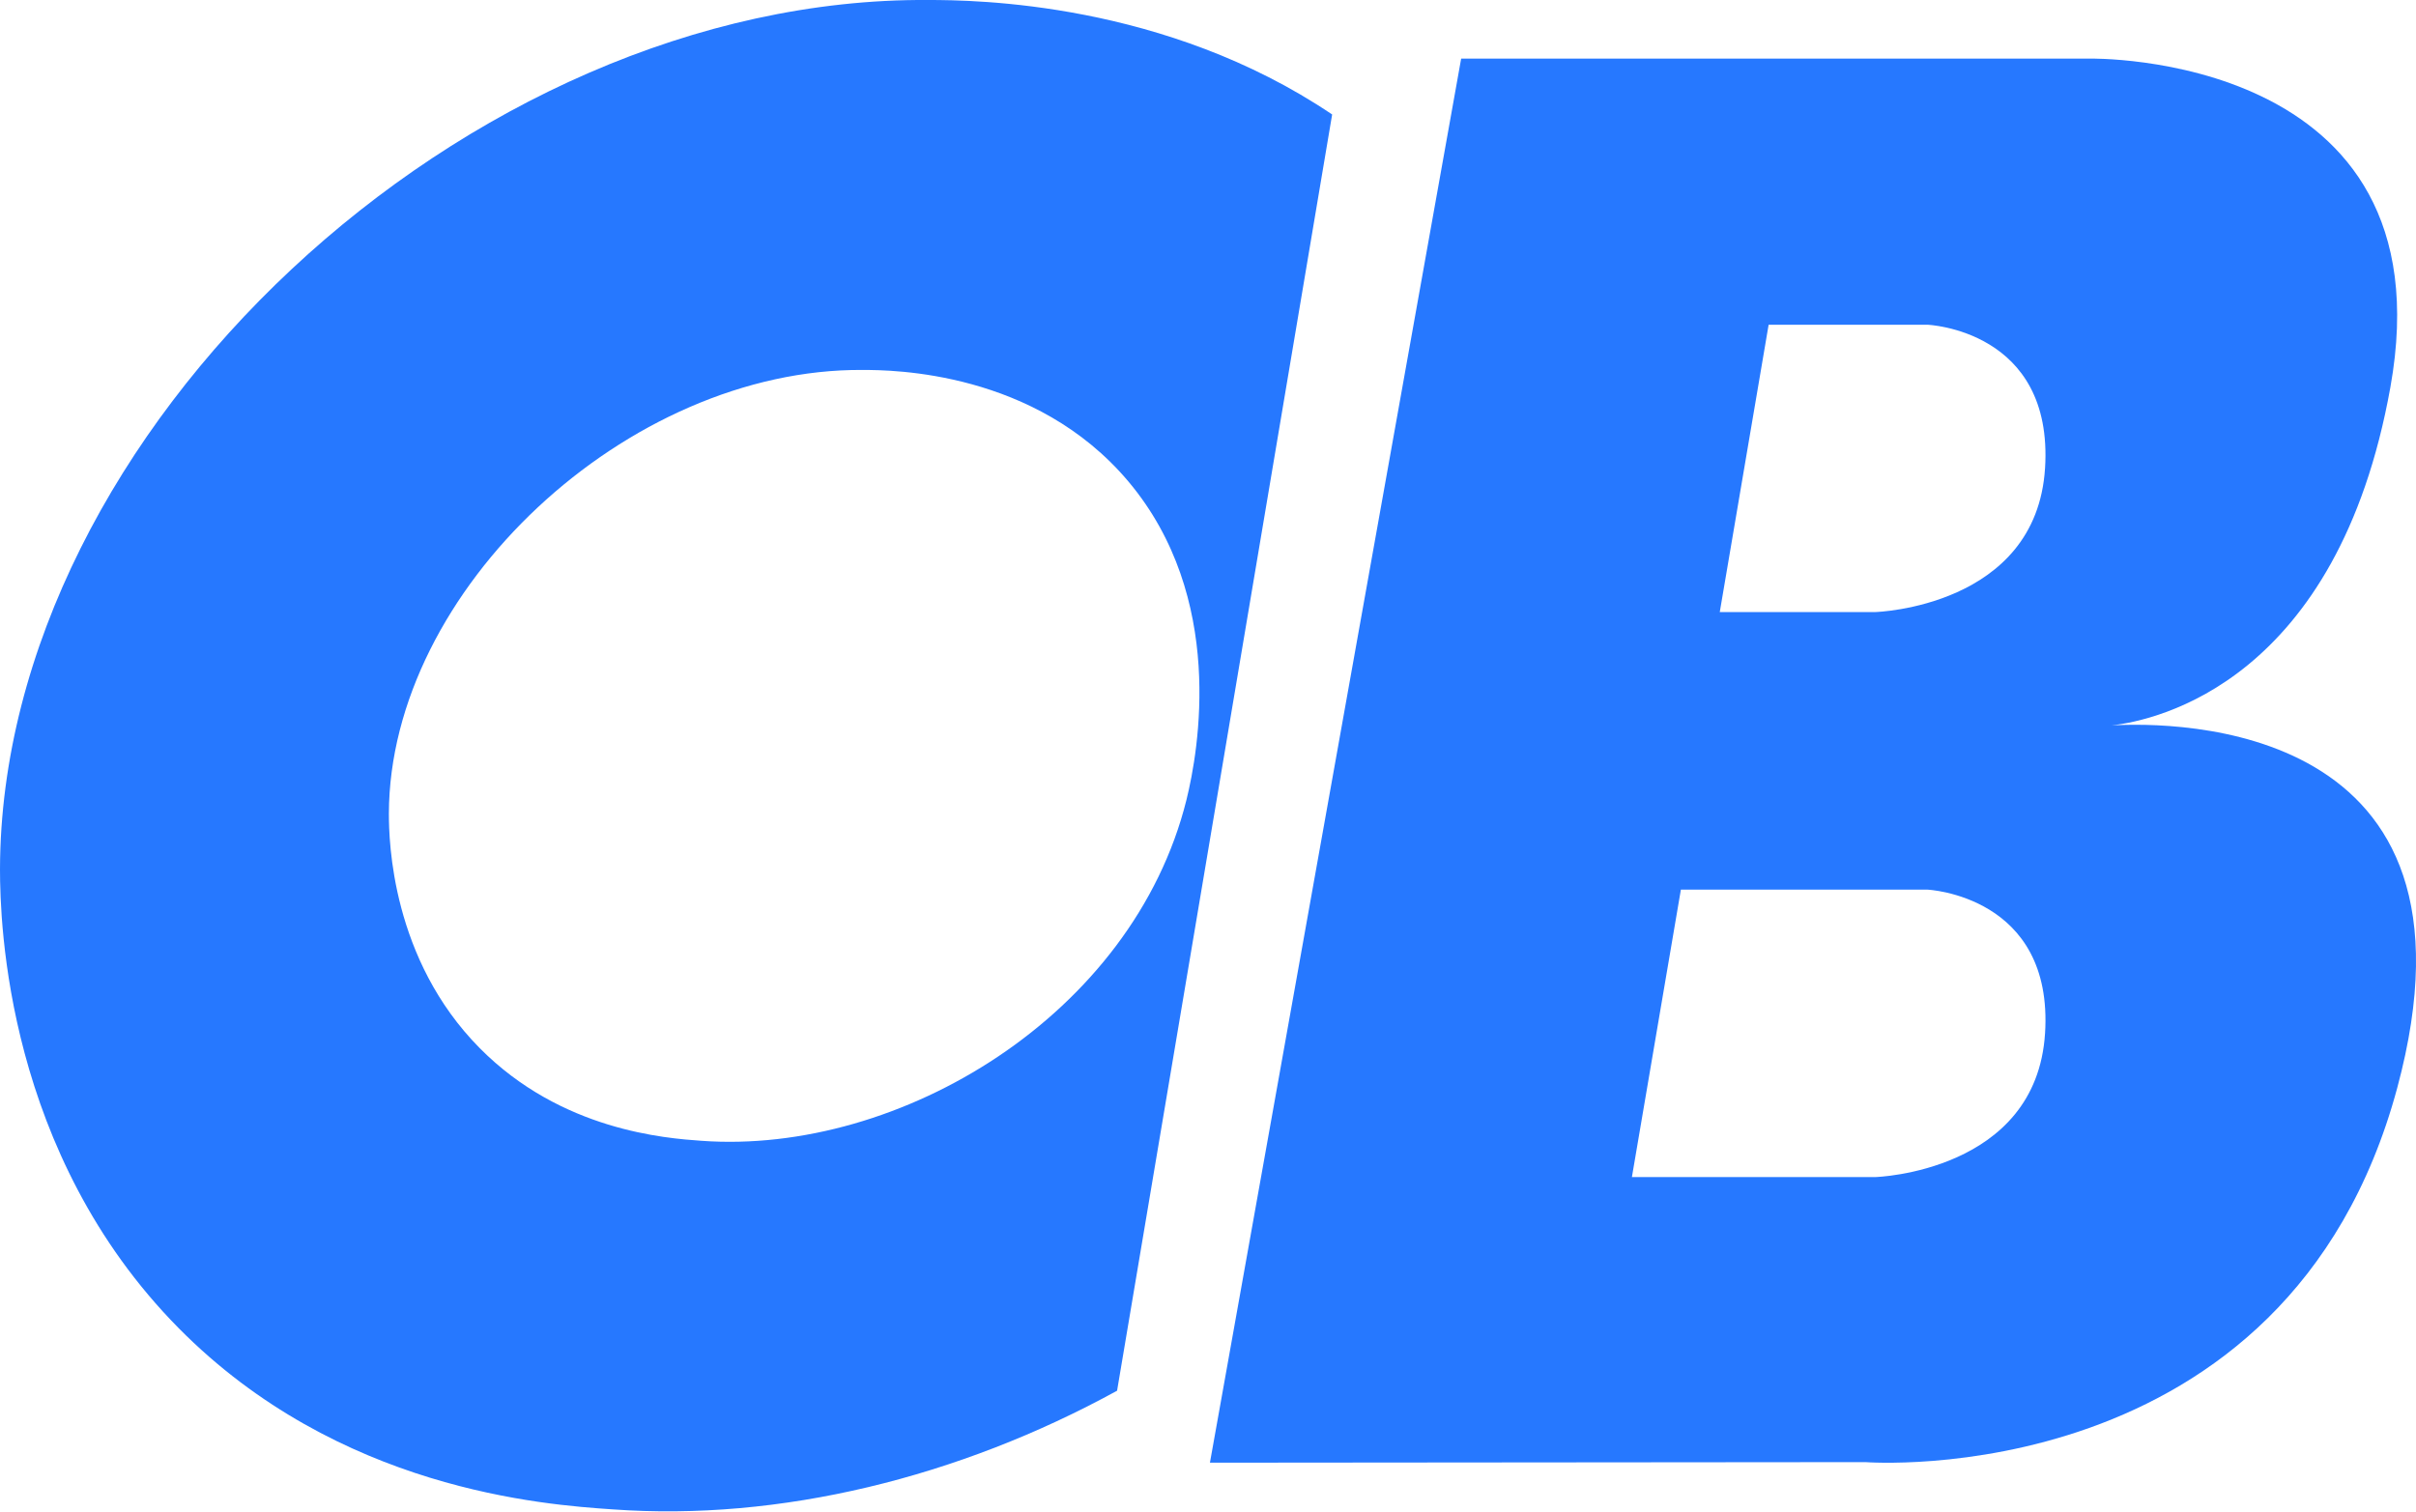 <svg xmlns="http://www.w3.org/2000/svg" viewBox="0 0 213.1 133.38"><defs><style>.cls-1{fill:#2678ff;}</style></defs><g id="图层_2" data-name="图层 2"><g id="图层_1-2" data-name="图层 1"><path class="cls-1" d="M117.5,10.1C102.76.16,86,0,81.86,0,41.22-.28.09,38.05,0,76.68c0,4.8.57,25.12,15.75,40.49,14.11,14.28,32.21,15.59,38.31,16,14.7,1.06,30.49-2.8,44.47-10.47ZM61.87,100.65c-3.12-.22-12.36-.89-19.57-8.19-7.75-7.84-8-18.22-8-20.67.05-19.73,21.05-39.3,41.8-39.15,2.65,0,15.22.1,23.42,9.83,8.62,10.24,6.2,23.77,5.13,28.1C99.93,89.55,79.37,101.92,61.87,100.65Z"/><path class="cls-1" d="M186.26,64c4-.45,19.93-3.9,24.58-29.83,5.32-29.69-26.58-29-26.58-29H128.88L106.72,129.05l57.82-.05s37.22,2.88,46.9-33C220.2,63.51,191.74,63.7,186.26,64Zm-5.88,27.17c-.77,12.24-14.95,12.68-14.95,12.68H143.94l4.32-25.36H170S181.16,79,180.38,91.19Zm0-49.86C179.61,53.57,165.43,54,165.43,54H151.69L156,28.65h14S181.16,29.09,180.38,41.33Z"/></g></g></svg>